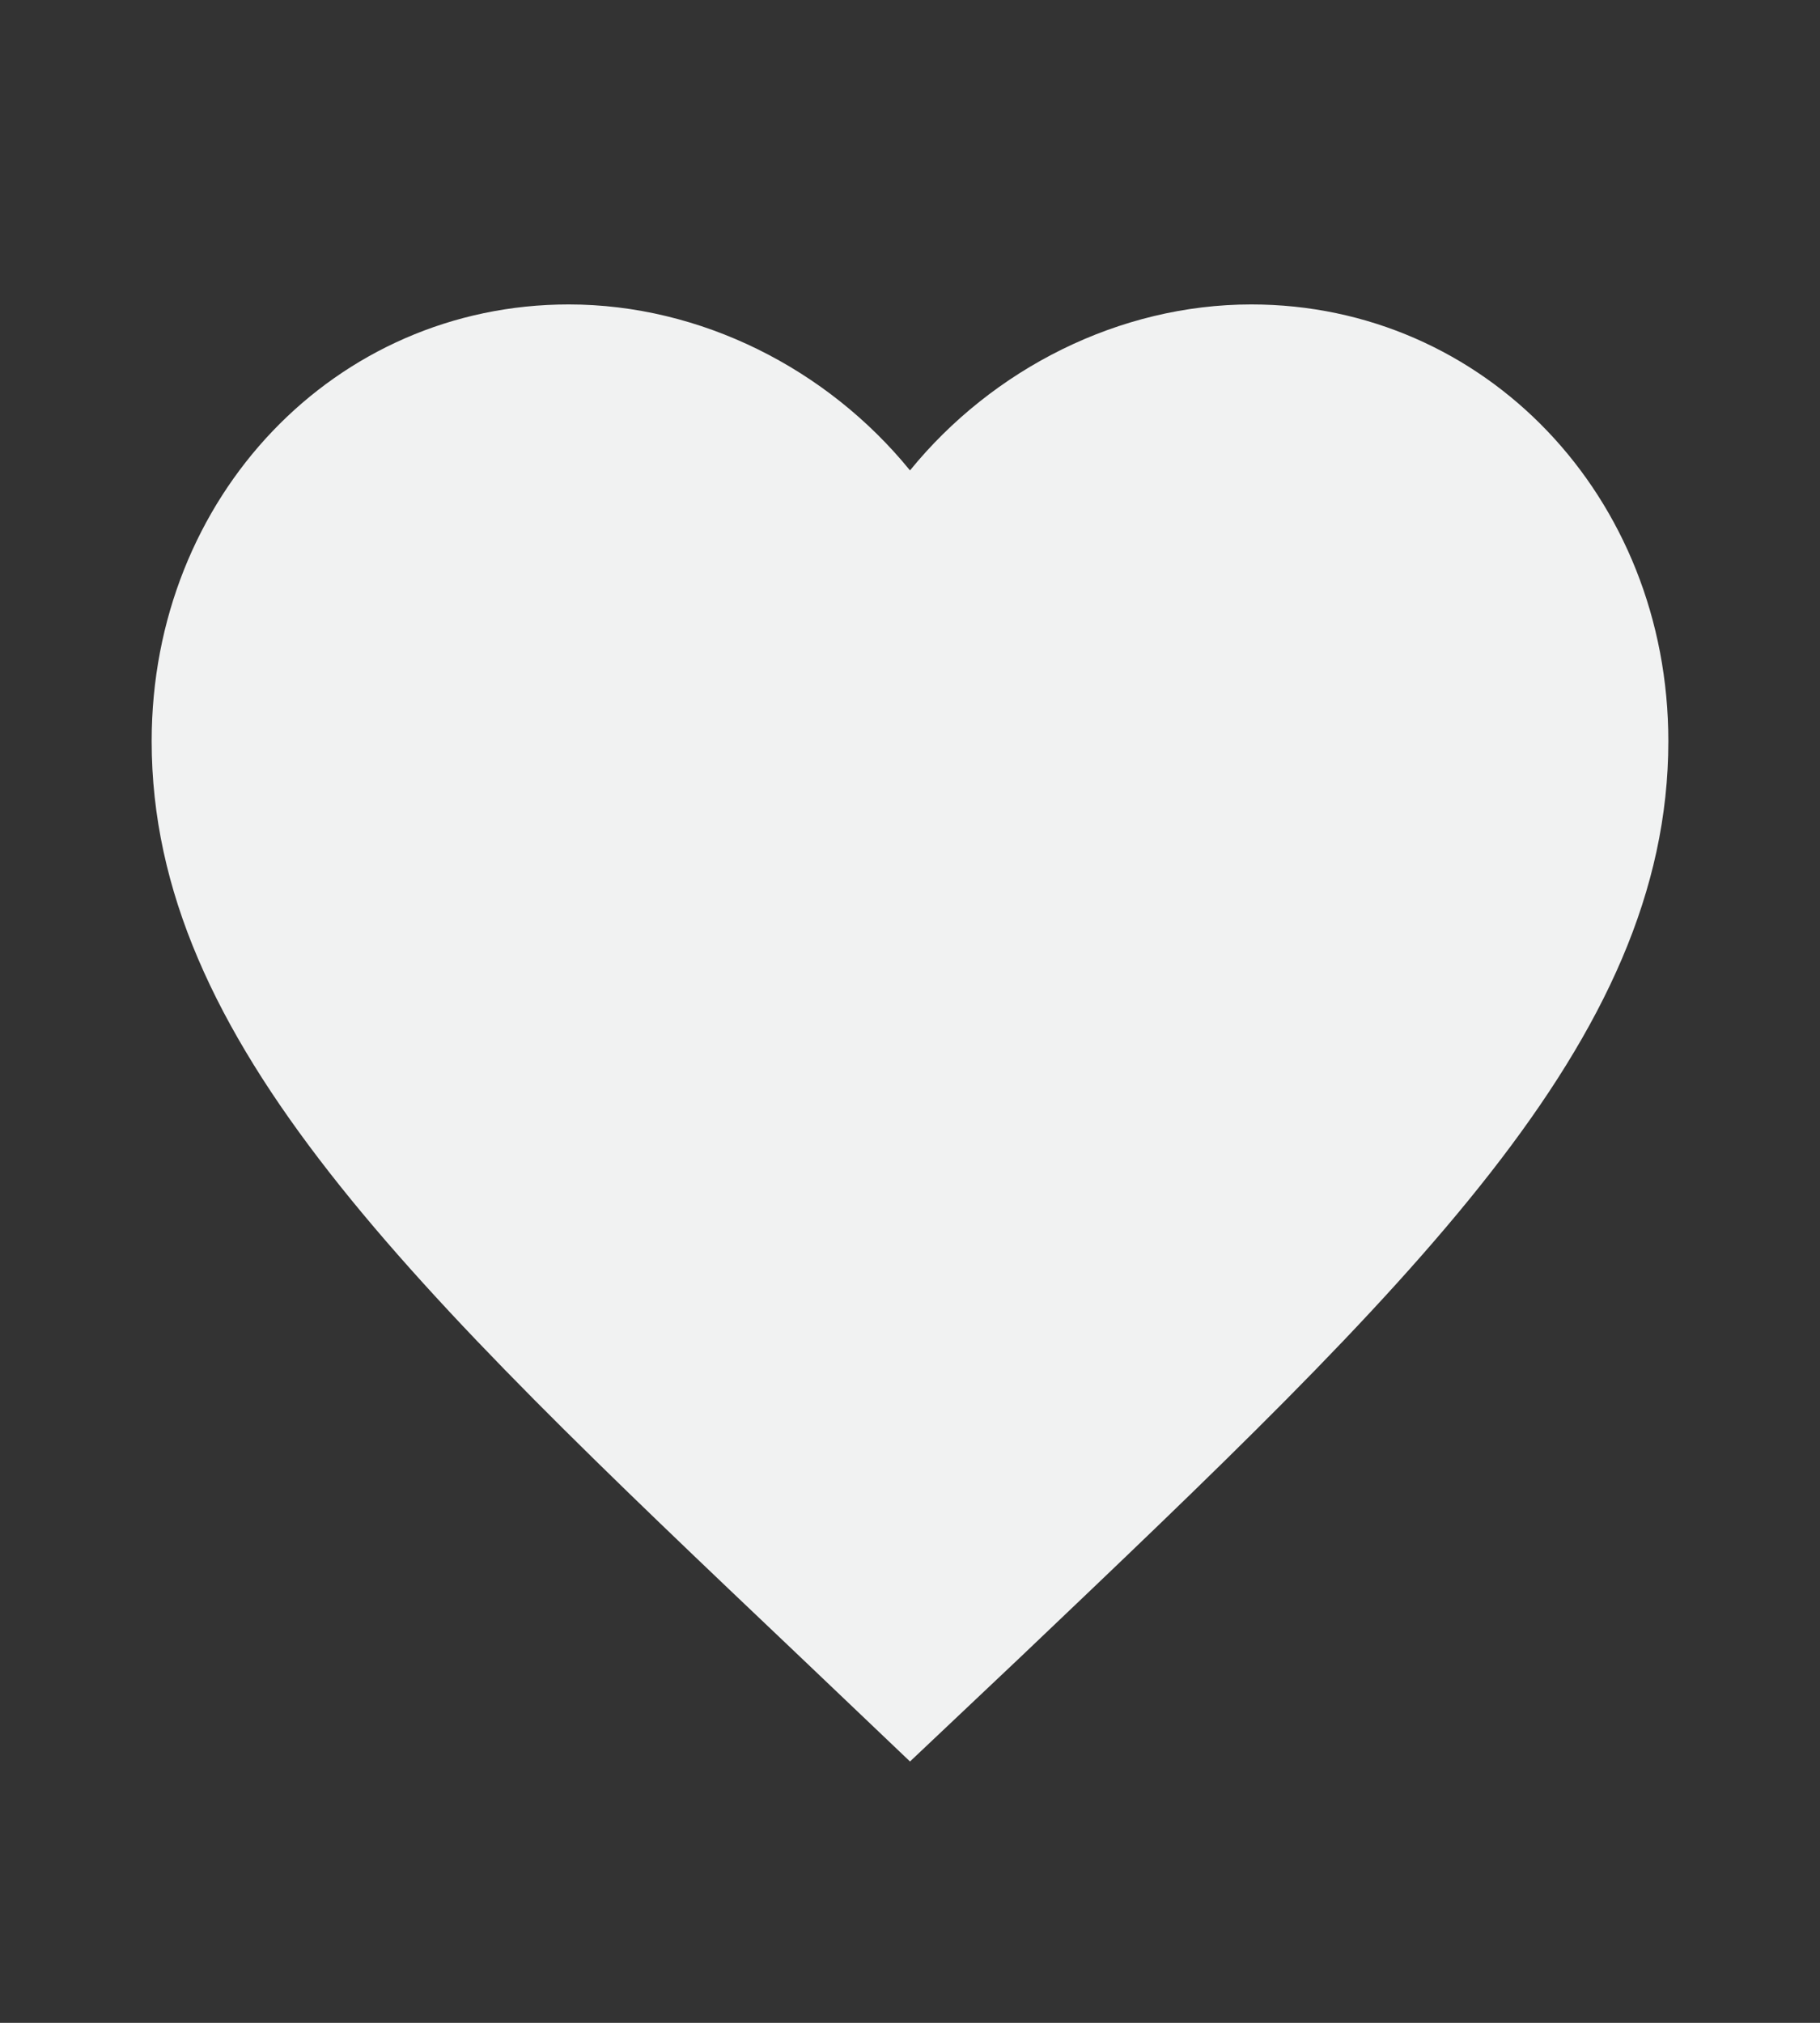 <svg width="18" height="20" viewBox="0 0 18 20" fill="none" xmlns="http://www.w3.org/2000/svg">
<rect x="0" y="0" width="18" height="20" fill="#333333" stroke="none"/>
<path d="M9 17.416L7.912 16.38C4.05 12.714 1.5 10.296 1.5 7.328C1.5 4.91 3.315 3.01 5.625 3.01C6.93 3.01 8.182 3.646 9 4.651C9.818 3.646 11.07 3.01 12.375 3.01C14.685 3.01 16.5 4.91 16.5 7.328C16.5 10.296 13.95 12.714 10.088 16.388L9 17.416Z" fill="#F1F2F2"/>
</svg>
